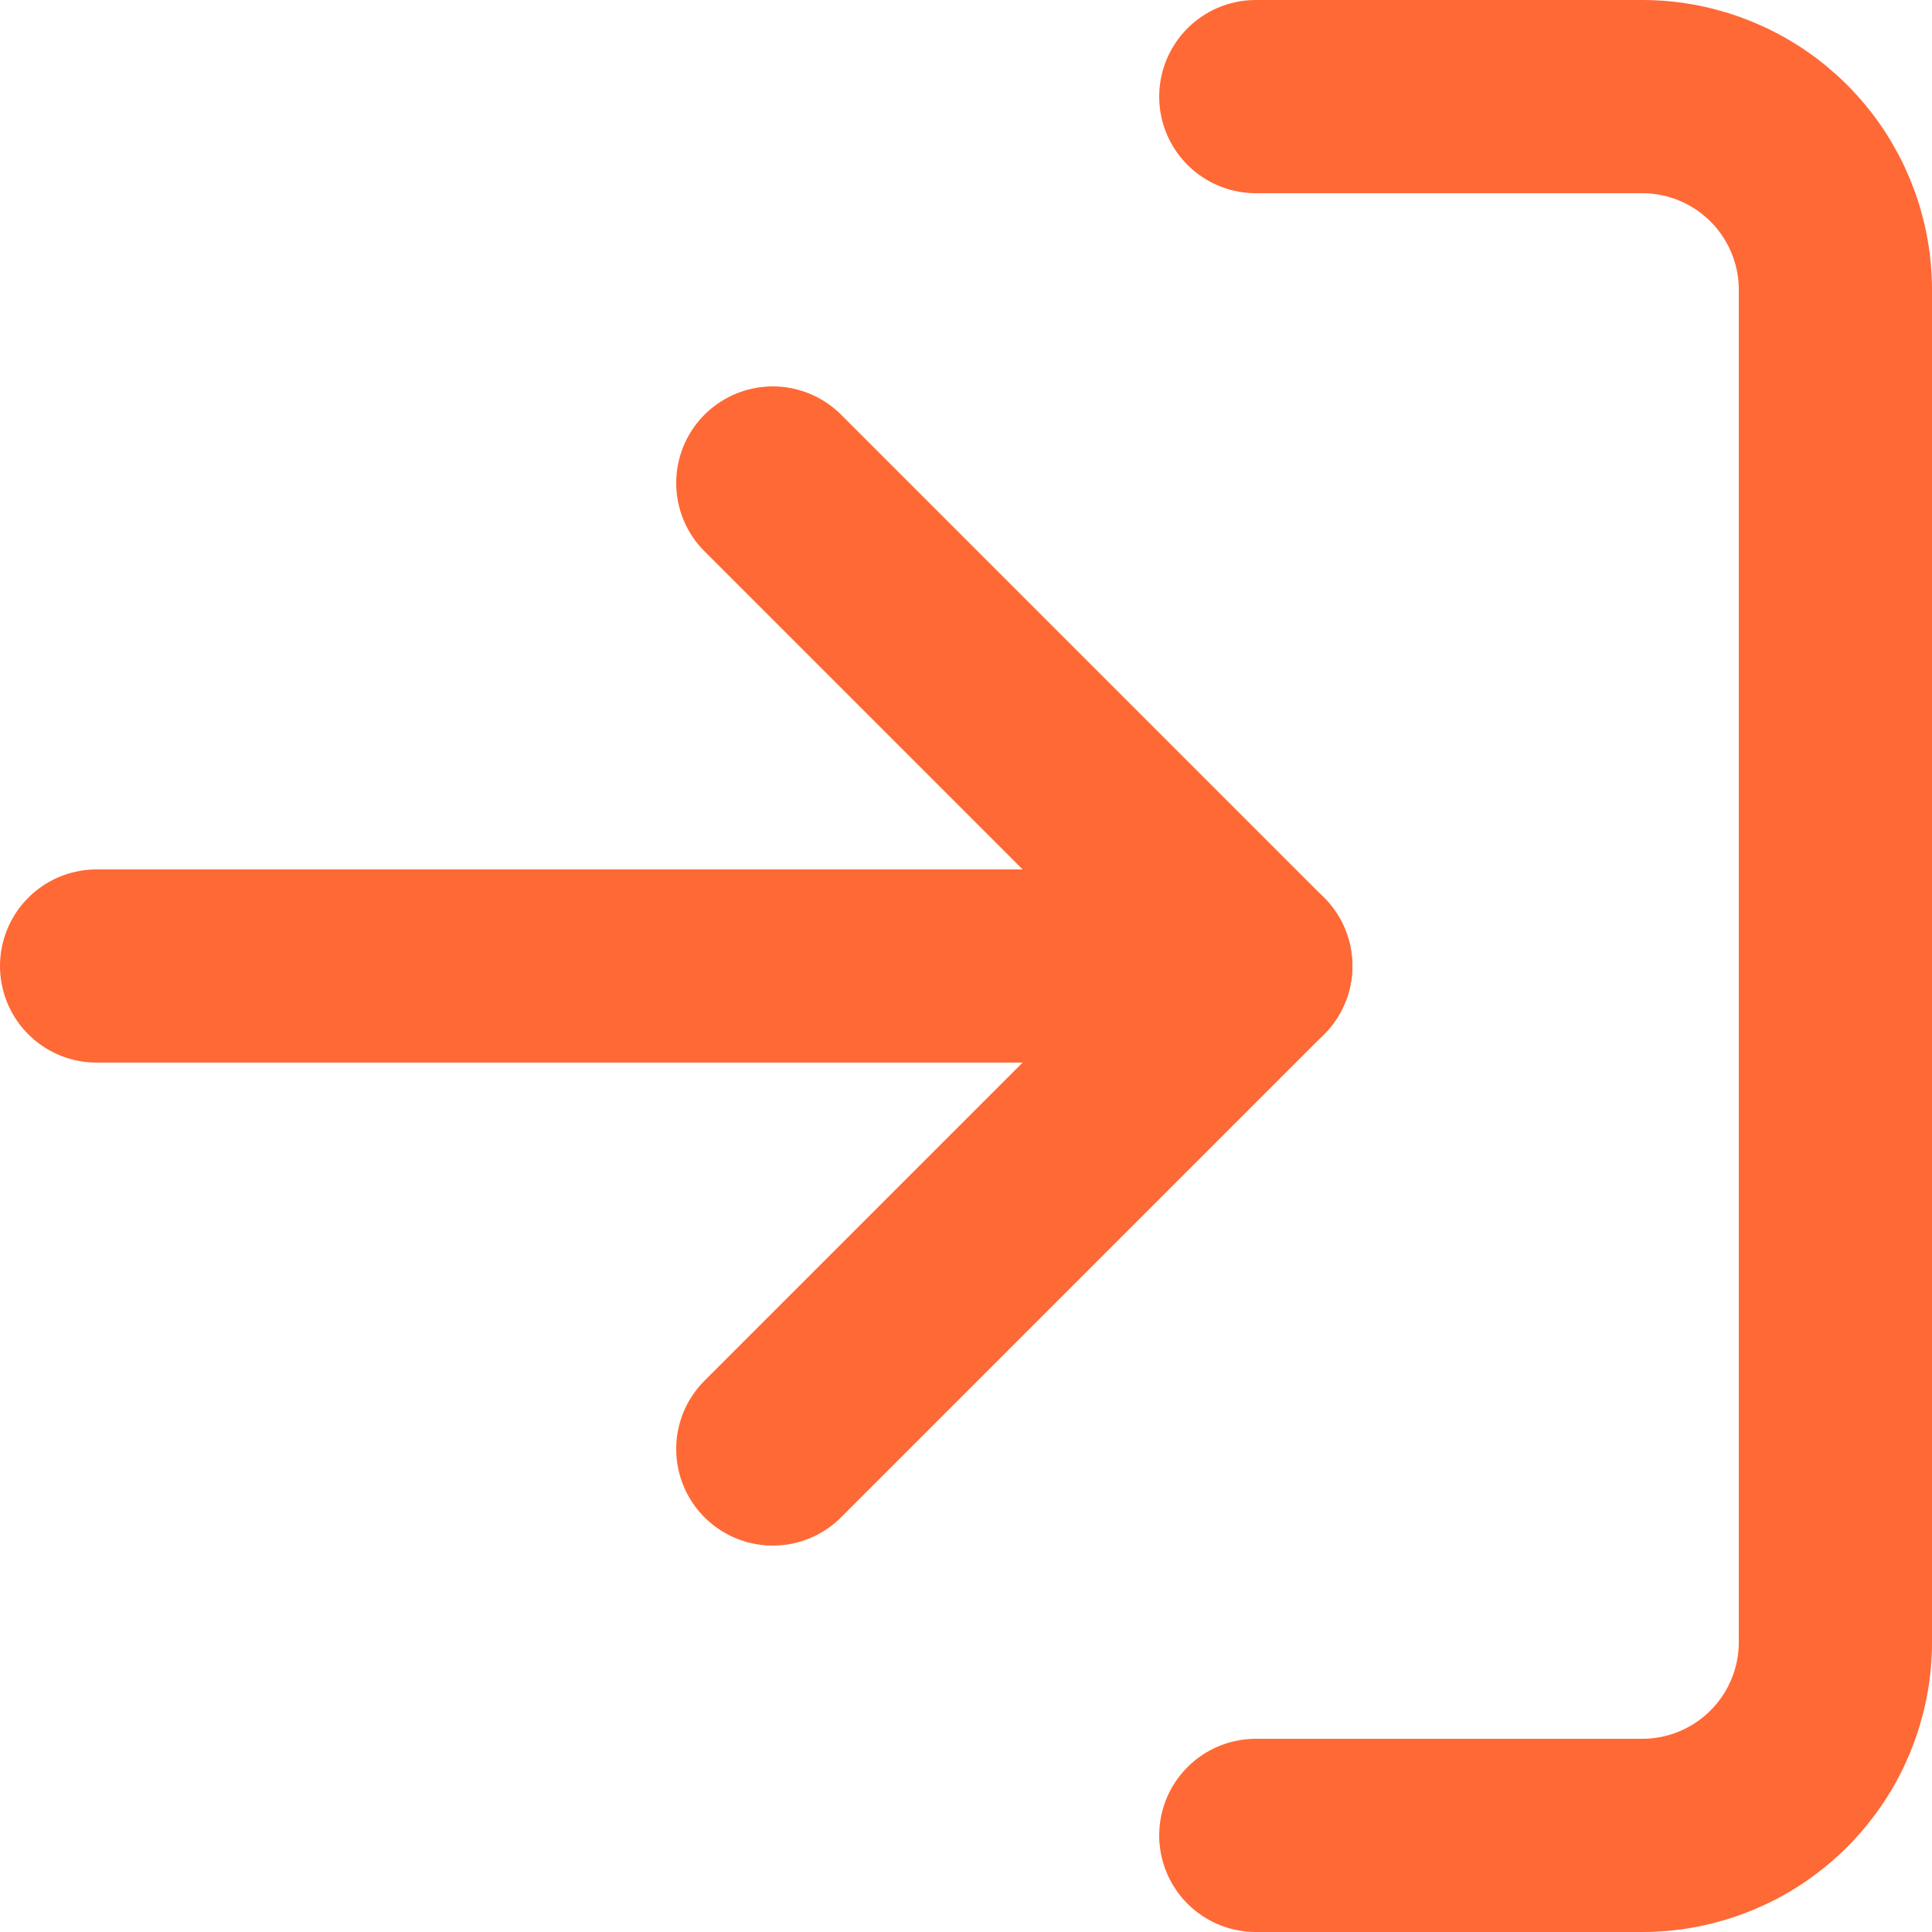 <svg
              xmlns="http://www.w3.org/2000/svg"
              width="24"
              height="24"
              viewBox="0 0 20 20"
              fill="none"
            >
              <path
                d="M13 1H17C17.53 1 18.039 1.211 18.414 1.586C18.789 1.961 19 2.47 19 3V17C19 17.53 18.789 18.039 18.414 18.414C18.039 18.789 17.53 19 17 19H13"
                stroke="#FF6935"
                stroke-width="2"
                stroke-linecap="round"
                stroke-linejoin="round"
              />
              <path
                d="M8 15L13 10L8 5"
                stroke="#FF6935"
                stroke-width="2"
                stroke-linecap="round"
                stroke-linejoin="round"
              />
              <path
                d="M13 10H1"
                stroke="#FF6935"
                stroke-width="2"
                stroke-linecap="round"
                stroke-linejoin="round"
              />
            </svg>